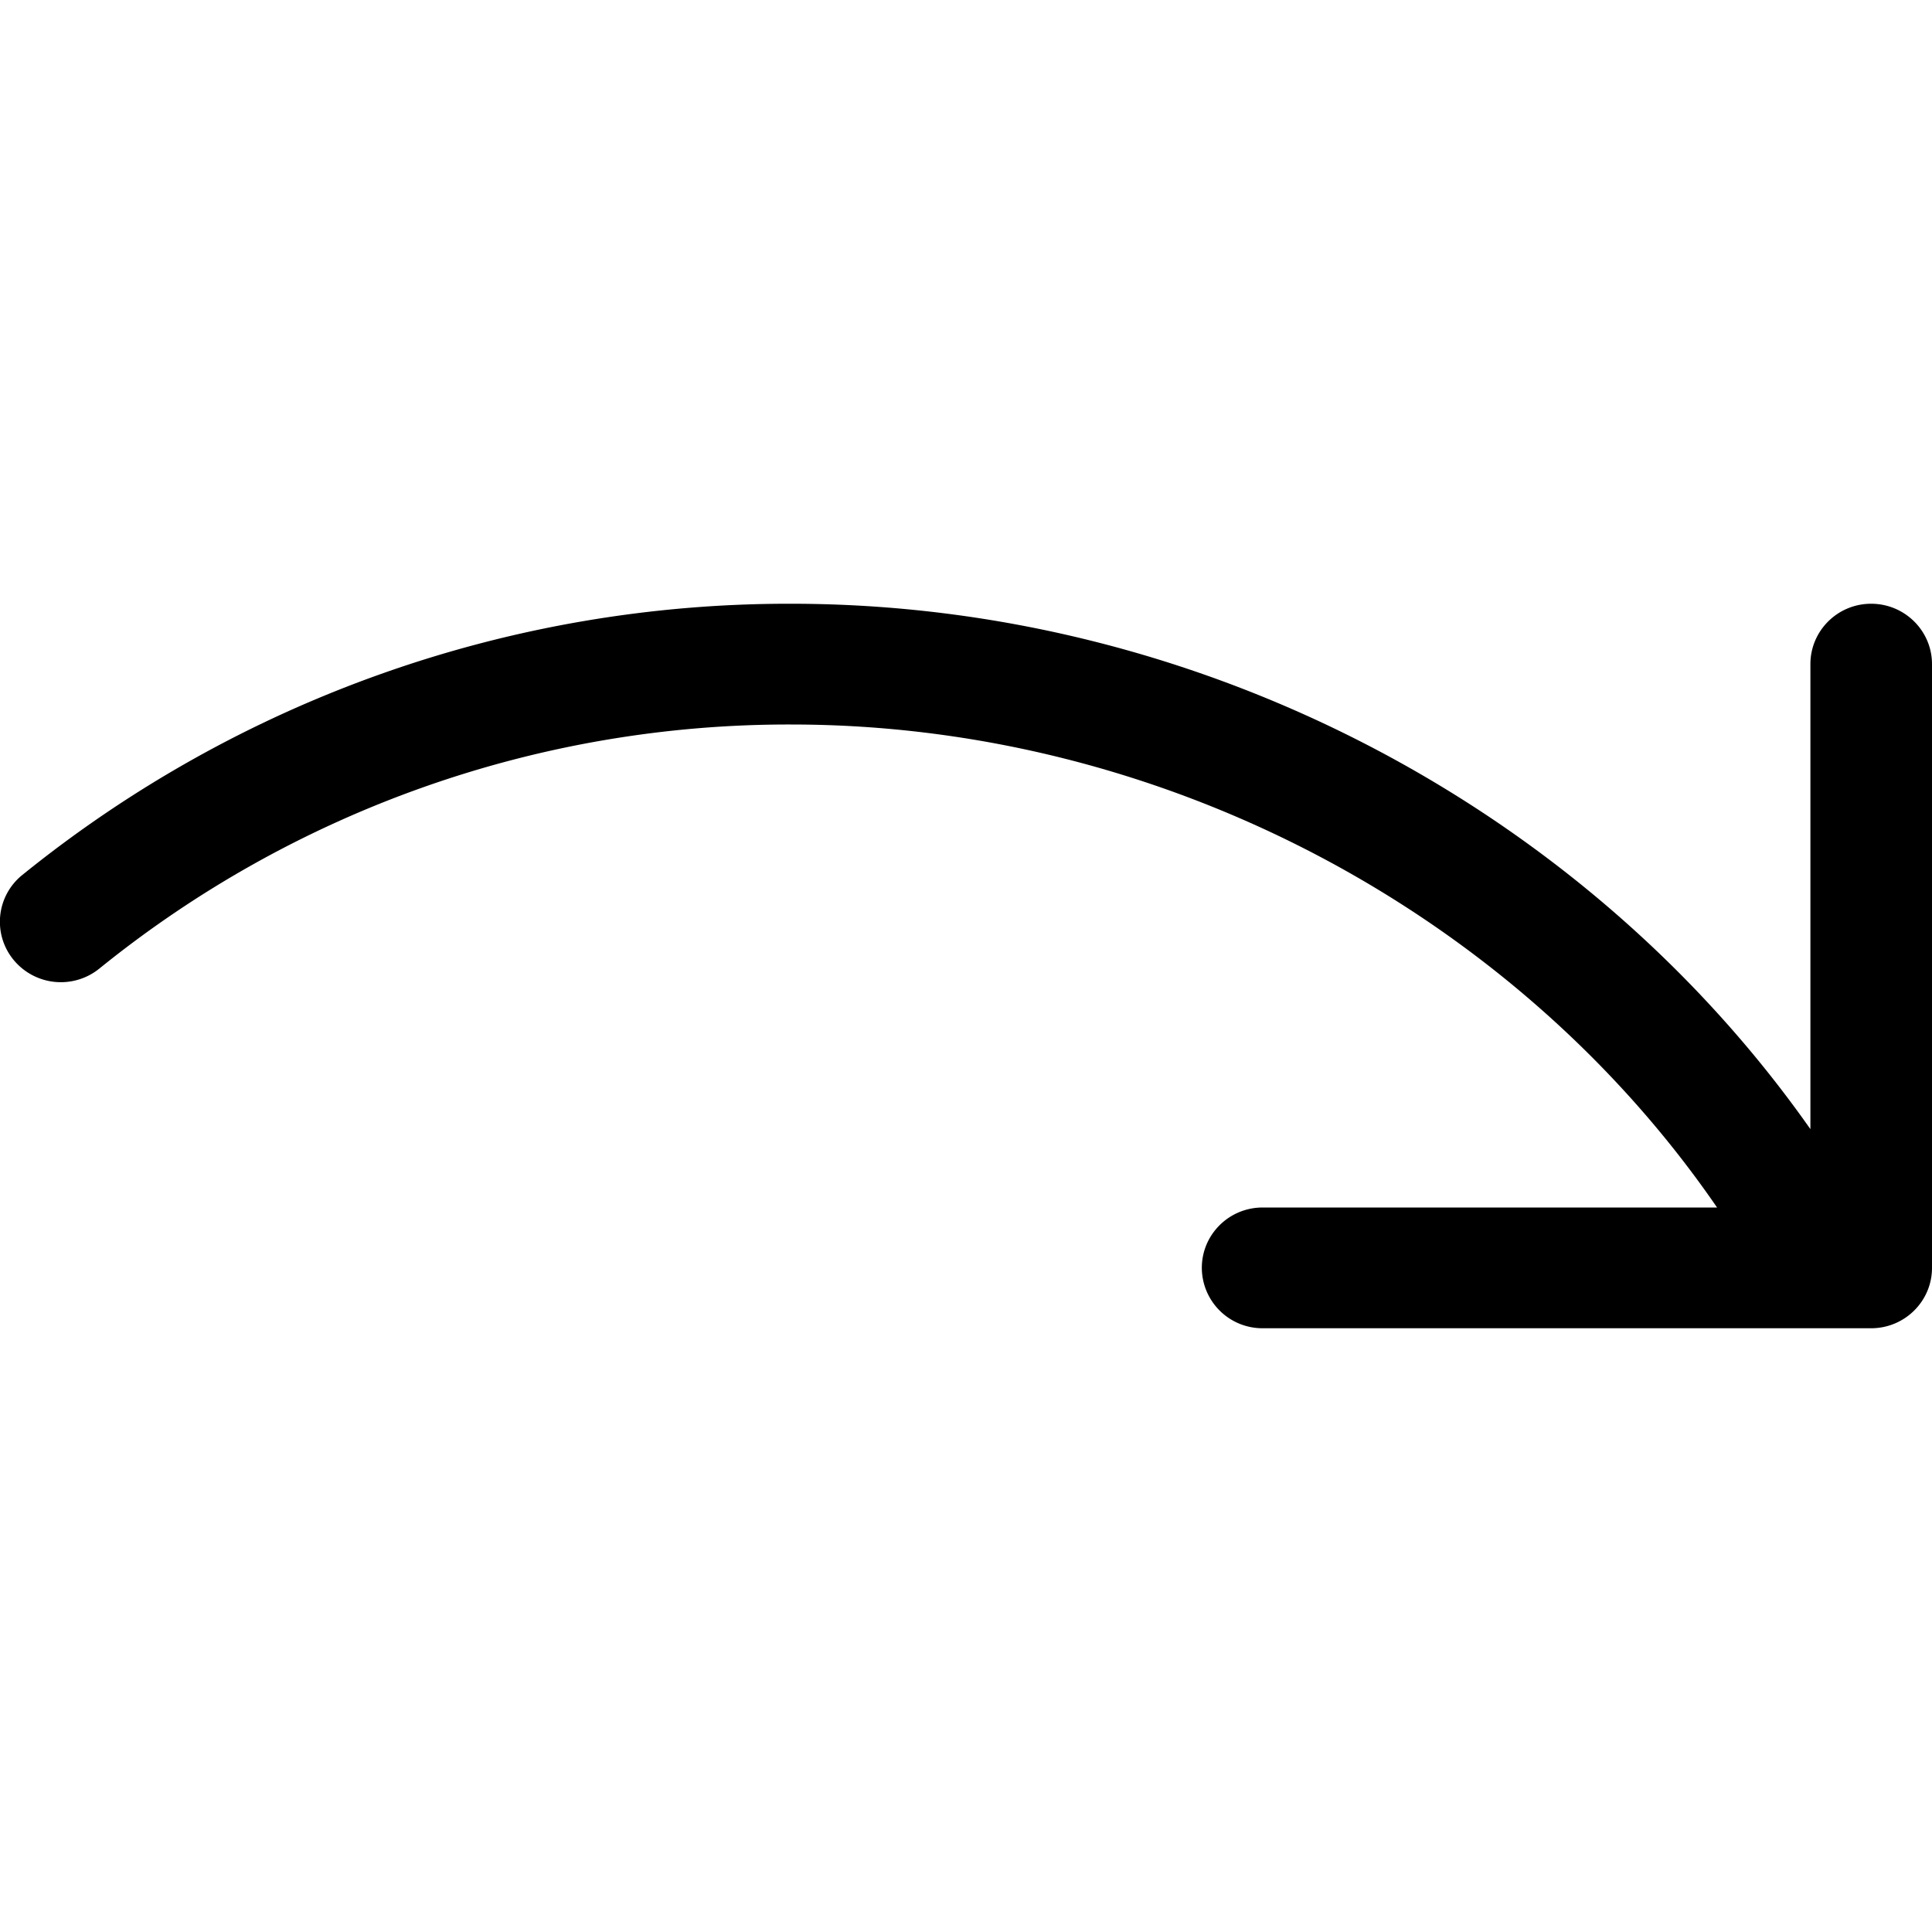 <svg xmlns="http://www.w3.org/2000/svg" width="16" height="16" fill="none" viewBox="0 0 16 16">
  <g clip-path="url(#clip0)">
    <path fill="currentColor" d="M15.496 5c.278 0 .504.224.504.5v5c0 .276-.226.5-.504.5h-5.04a.502.502 0 01-.503-.5c0-.276.225-.5.504-.5h3.763c-1.676-2.439-4.585-4-7.669-4A9.073 9.073 0 00.822 8.022a.507.507 0 01-.709-.072.497.497 0 01.072-.704A10.086 10.086 0 016.551 5c3.384 0 6.571 1.69 8.442 4.351V5.5c0-.276.225-.5.503-.5z"/>
  </g>
  <defs>
    <clipPath id="clip0">
      <path fill="#fff" d="M0 0h16v16H0V0z"/>
    </clipPath>
  </defs>
</svg>
